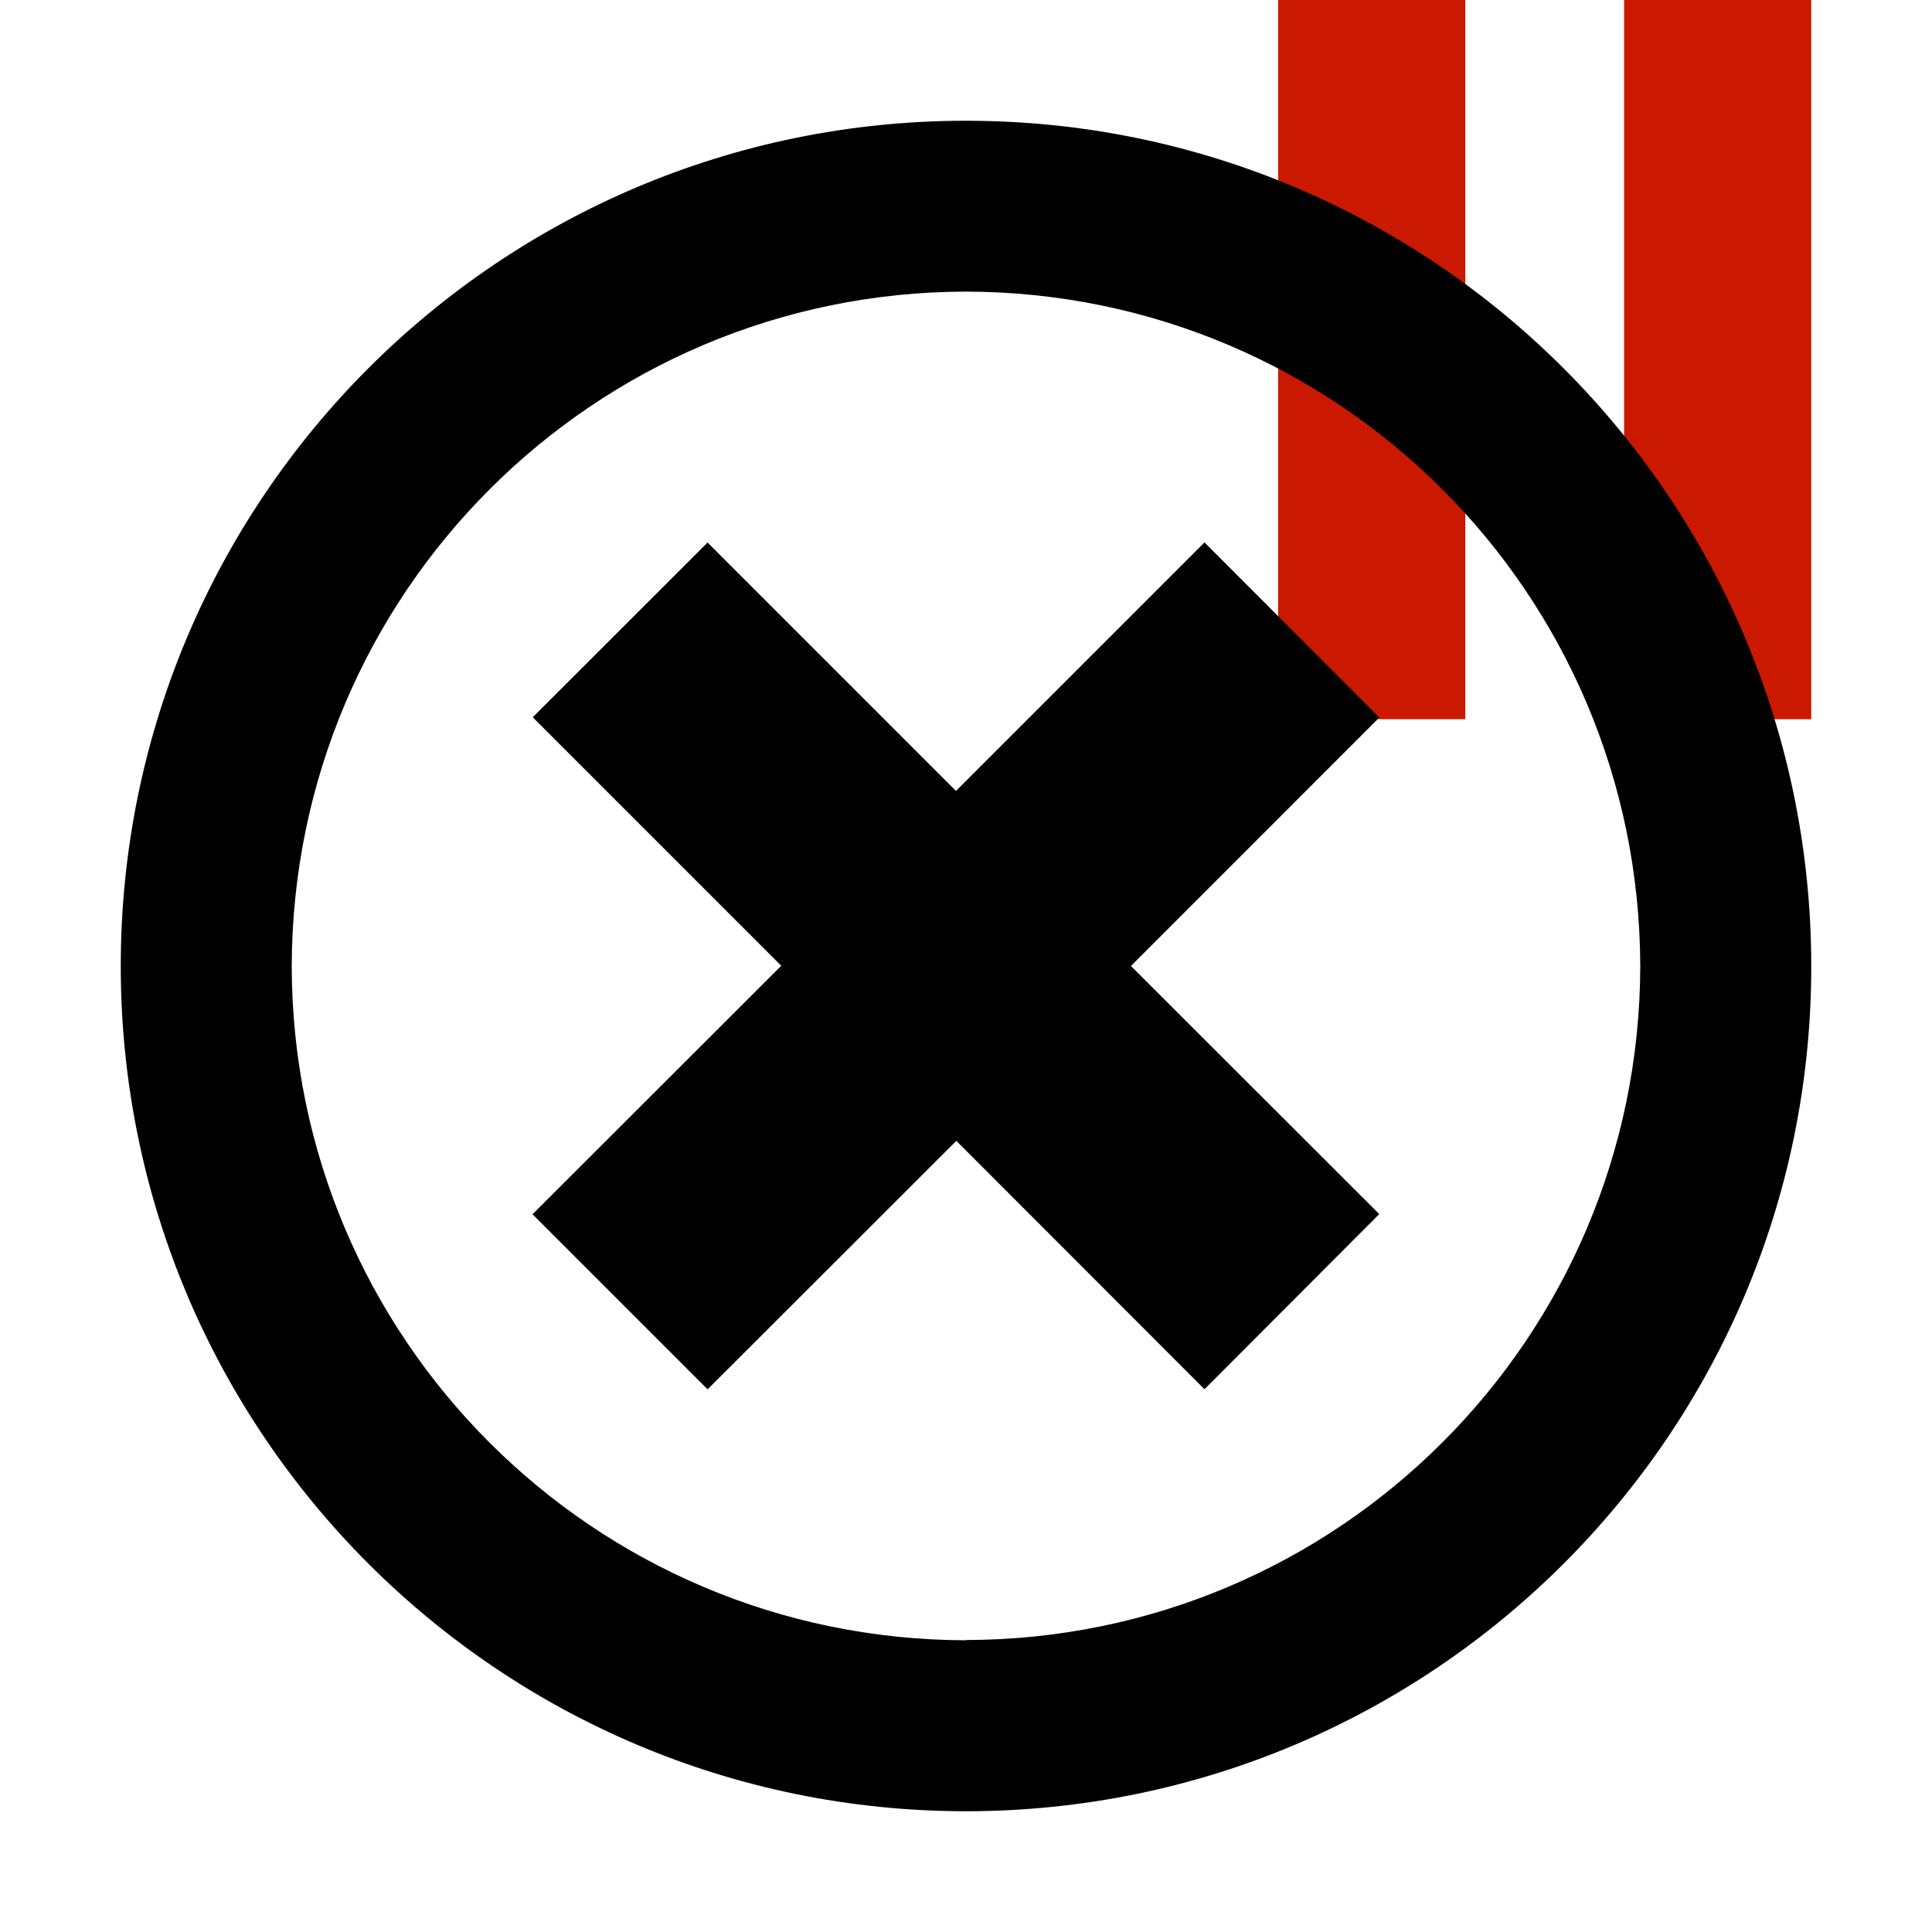 <svg width="16" height="16" xmlns="http://www.w3.org/2000/svg" viewBox="0 0 16 16" shape-rendering="geometricPrecision"><defs><mask id="a"><rect fill="#fff" width="100%" height="100%"/><path d="M13.135-1H9.585v7.956H16V-1z"/></mask></defs><g fill="#cb1800"><path d="M10.585 0h1.55v5.956h-1.55zM13.45 0H15v5.956h-1.55z"/></g><path d="M8 1C4.132 1 1 4.135 1 8.003c.002 3.863 3.133 6.995 7 6.997 3.866-.002 7-3.134 7-6.997C15 4.135 11.866 1 8 1zm0 12.584c-3.084-.006-5.578-2.5-5.584-5.58C2.422 4.916 4.916 2.42 8 2.415c3.083.006 5.577 2.5 5.584 5.587-.007 3.08-2.5 5.575-5.585 5.58zm3.422-3.53L9.366 8l2.057-2.058-1.448-1.45L7.917 6.55 5.86 4.493 4.412 5.94 6.47 7.998l-2.06 2.058 1.45 1.45 2.06-2.058 2.055 2.057 1.447-1.45z" mask="url(#a)"/></svg>